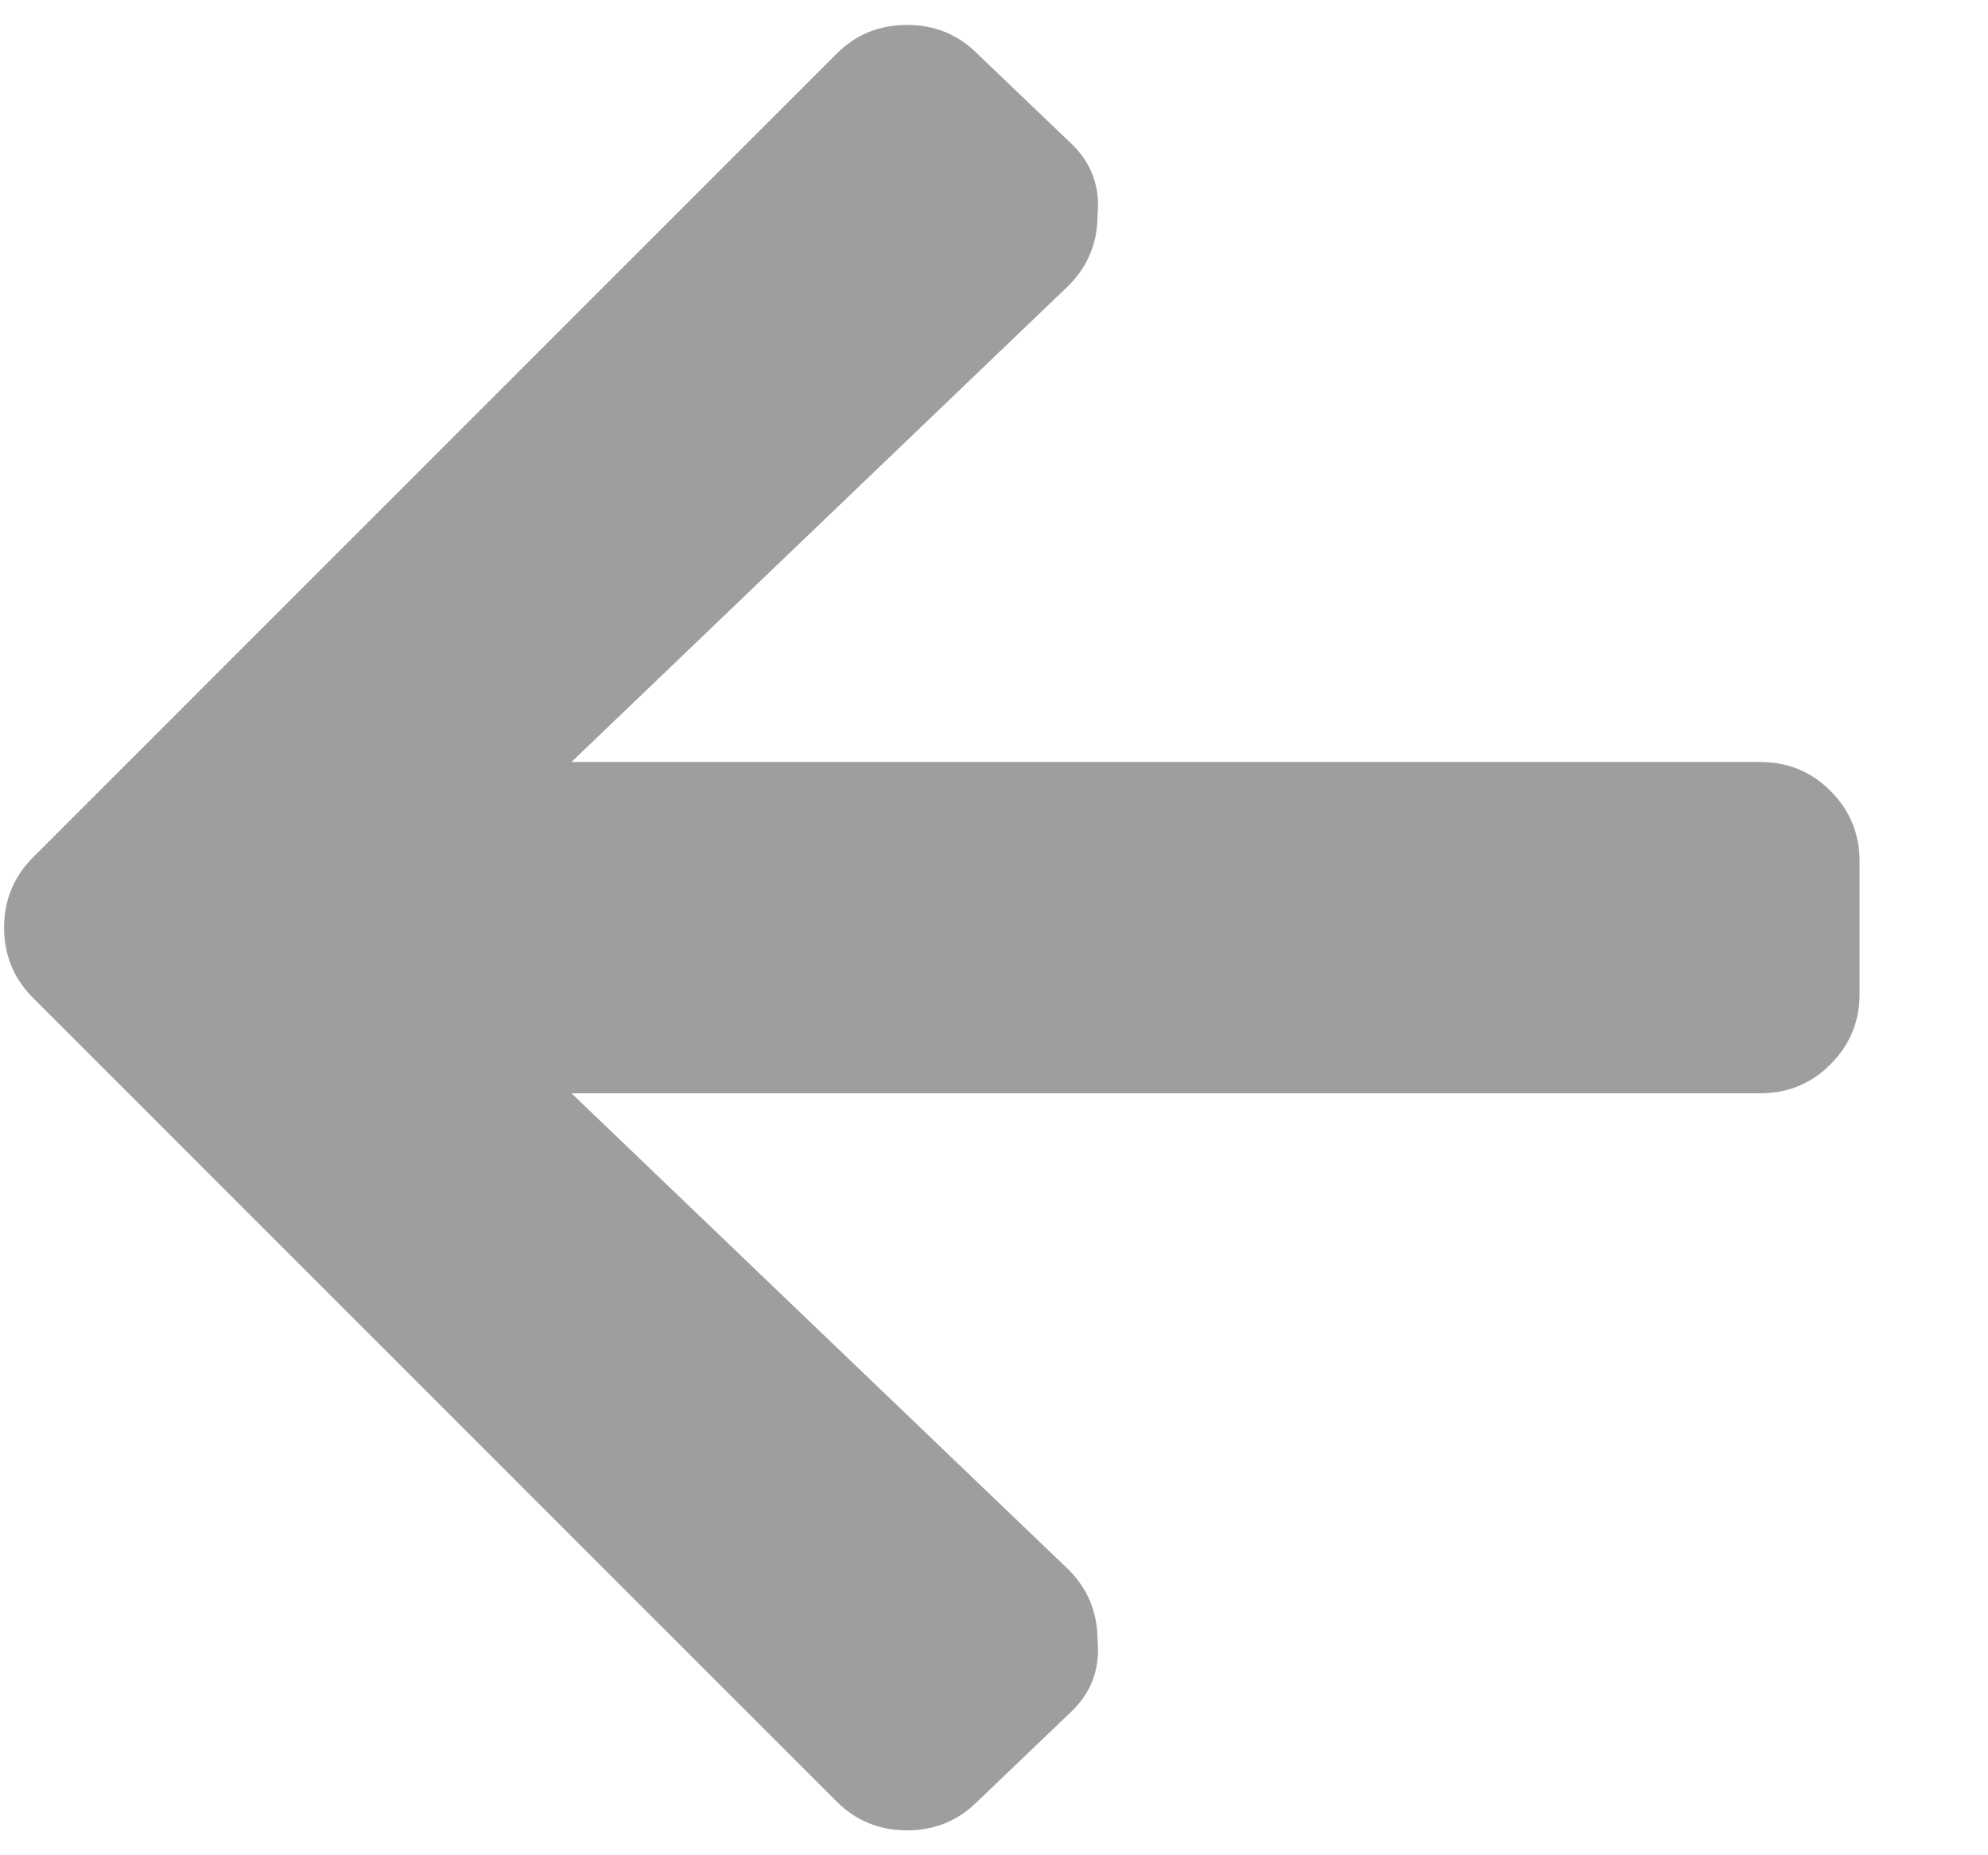 <svg width="15" height="14" viewBox="0 0 15 14" fill="none" xmlns="http://www.w3.org/2000/svg">
<path d="M8.094 12.906L7.375 13.594C7.229 13.74 7.052 13.812 6.844 13.812C6.635 13.812 6.458 13.74 6.312 13.594L0.25 7.531C0.104 7.385 0.031 7.208 0.031 7C0.031 6.792 0.104 6.615 0.25 6.469L6.312 0.406C6.458 0.26 6.635 0.188 6.844 0.188C7.052 0.188 7.229 0.26 7.375 0.406L8.094 1.094C8.24 1.24 8.302 1.417 8.281 1.625C8.281 1.833 8.208 2.01 8.062 2.156L4.312 5.75H13.281C13.49 5.75 13.667 5.823 13.812 5.969C13.958 6.115 14.031 6.292 14.031 6.5V7.5C14.031 7.708 13.958 7.885 13.812 8.031C13.667 8.177 13.49 8.25 13.281 8.25H4.312L8.062 11.844C8.208 11.99 8.281 12.167 8.281 12.375C8.302 12.583 8.24 12.76 8.094 12.906Z" fill="#9E9E9E"/>
</svg>
